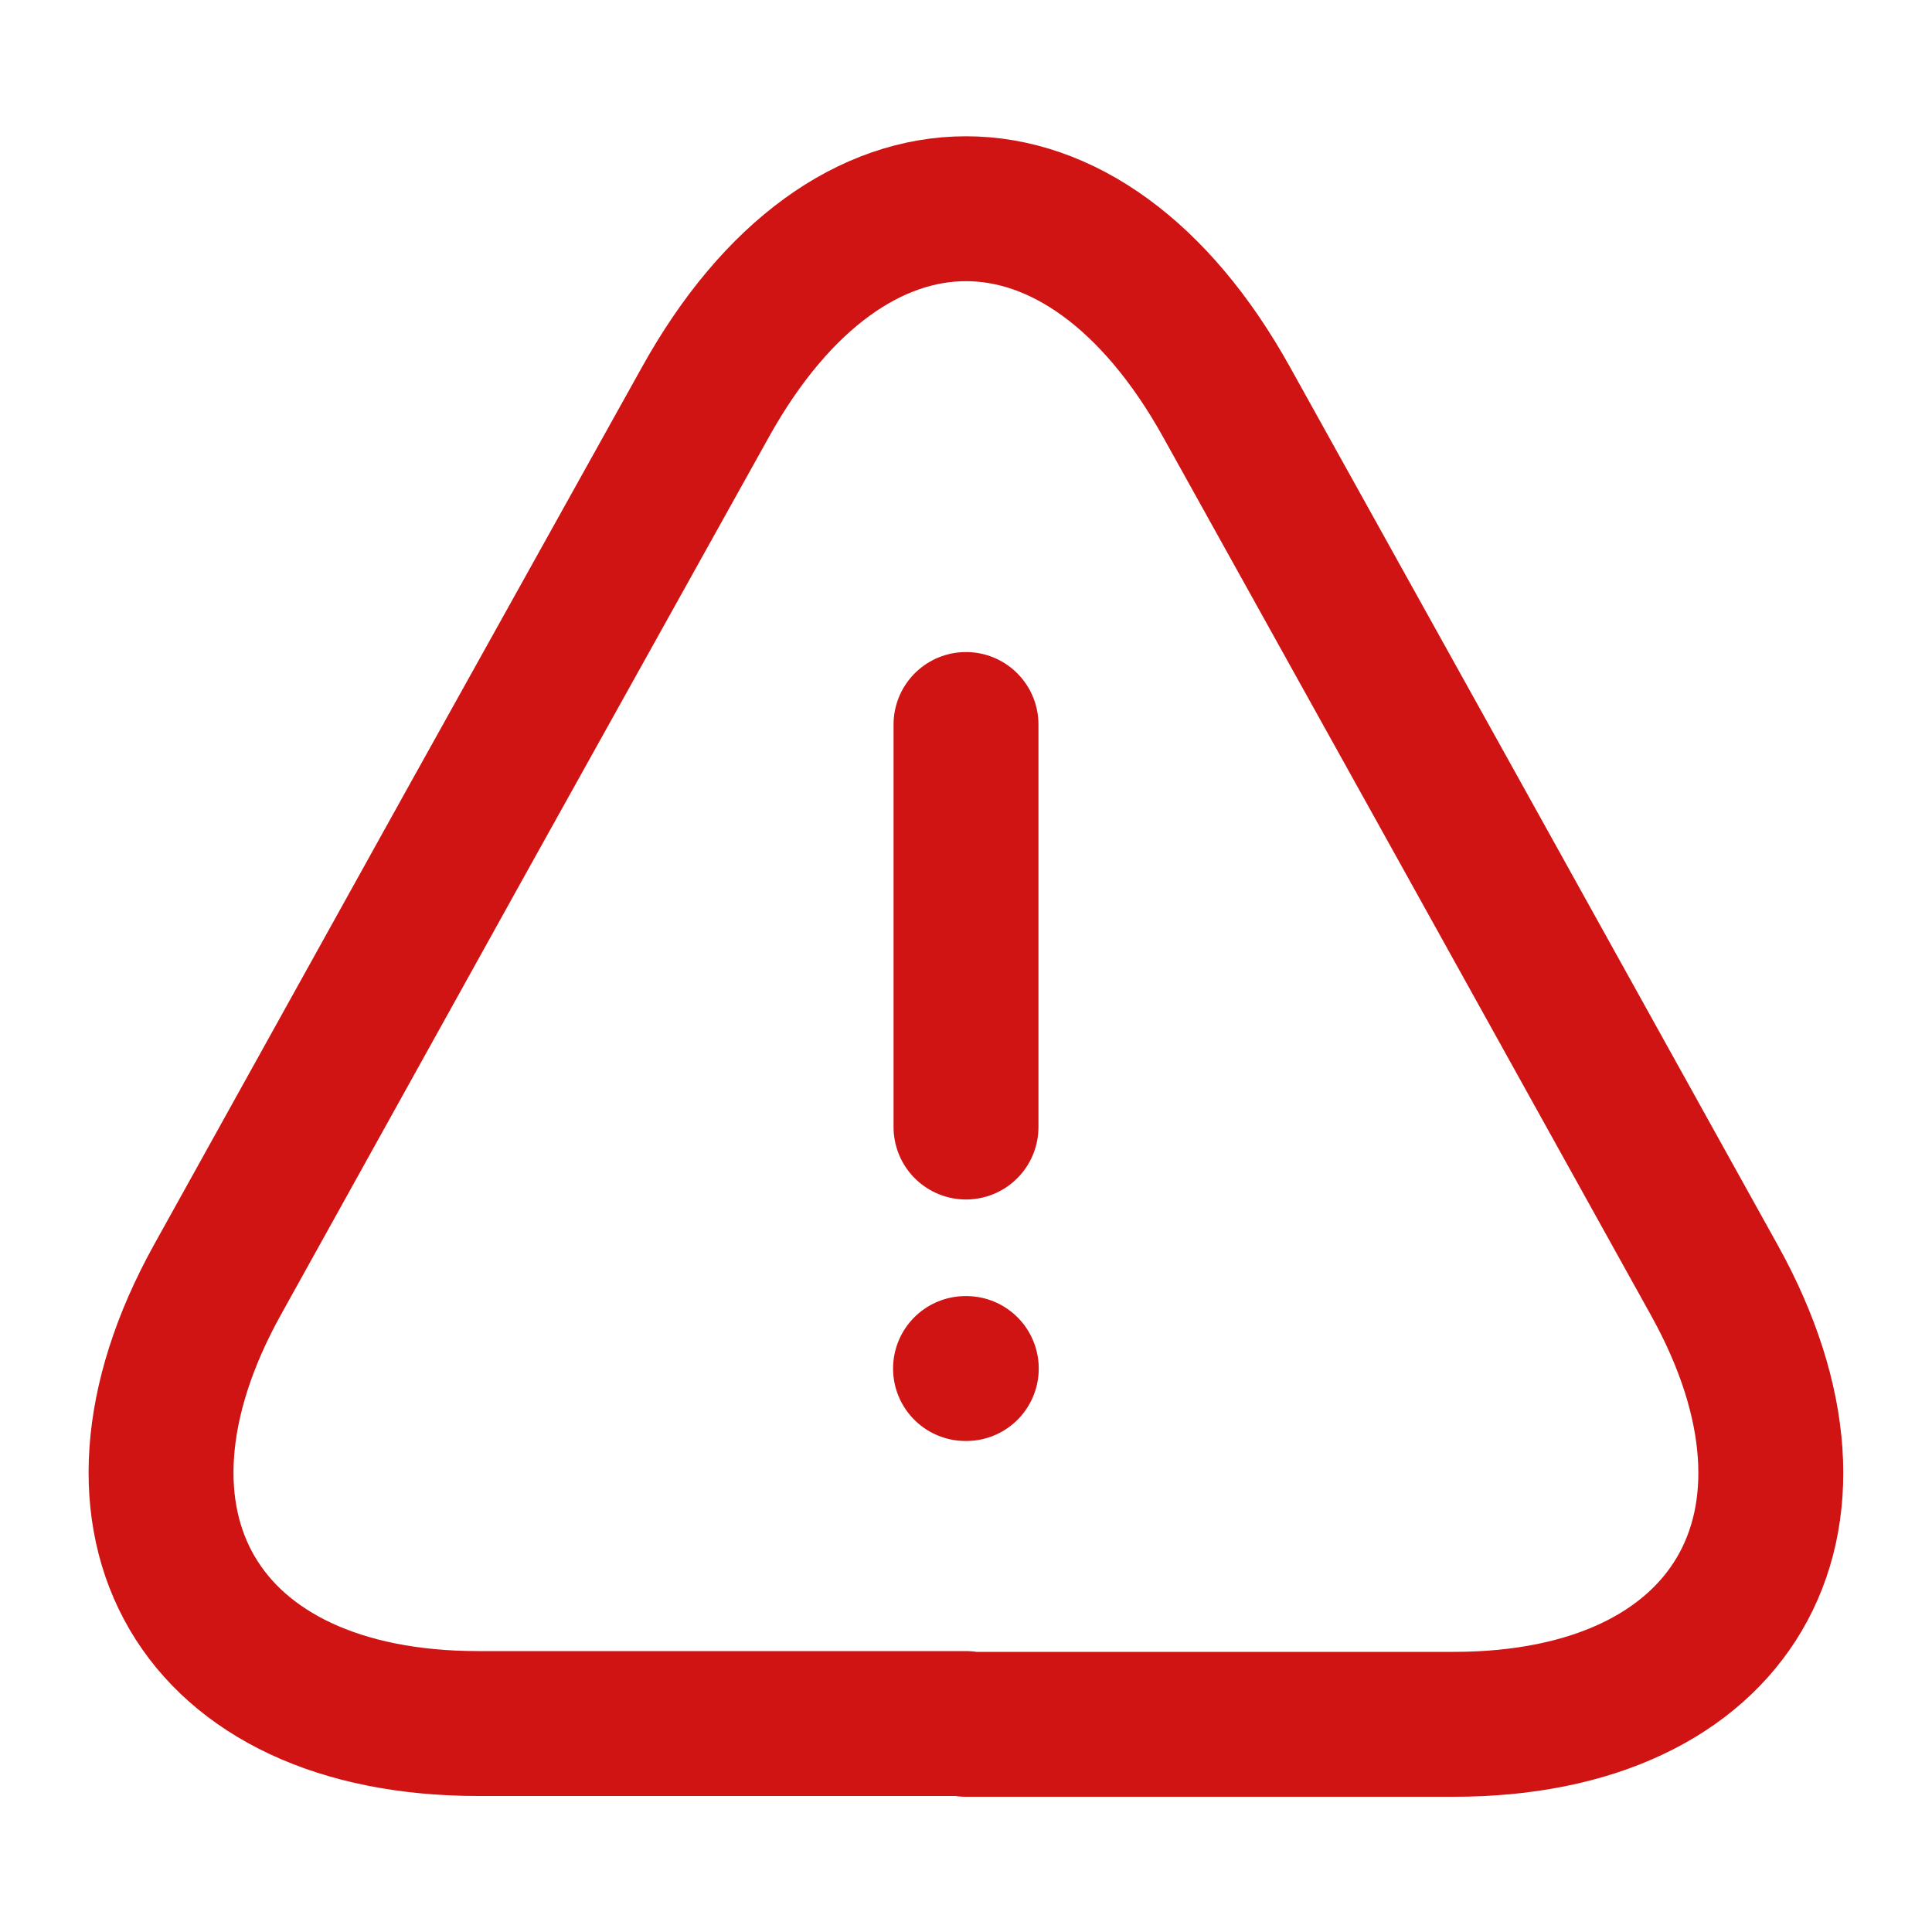 <svg width="20" height="20" viewBox="0 0 20 20" fill="none" xmlns="http://www.w3.org/2000/svg">
<path d="M10 7.5V11.667" stroke="#D01313" stroke-width="1.5" stroke-linecap="round" stroke-linejoin="round"/>
<path d="M10 17.842H4.95C2.058 17.842 0.85 15.775 2.25 13.25L4.85 8.567L7.3 4.167C8.783 1.492 11.217 1.492 12.7 4.167L15.15 8.575L17.75 13.258C19.15 15.783 17.933 17.85 15.05 17.85H10V17.842Z" stroke="#D01313" stroke-width="1.5" stroke-linecap="round" stroke-linejoin="round"/>
<path d="M9.995 14.167H10.003" stroke="#D01313" stroke-width="1.5" stroke-linecap="round" stroke-linejoin="round"/>
</svg>
